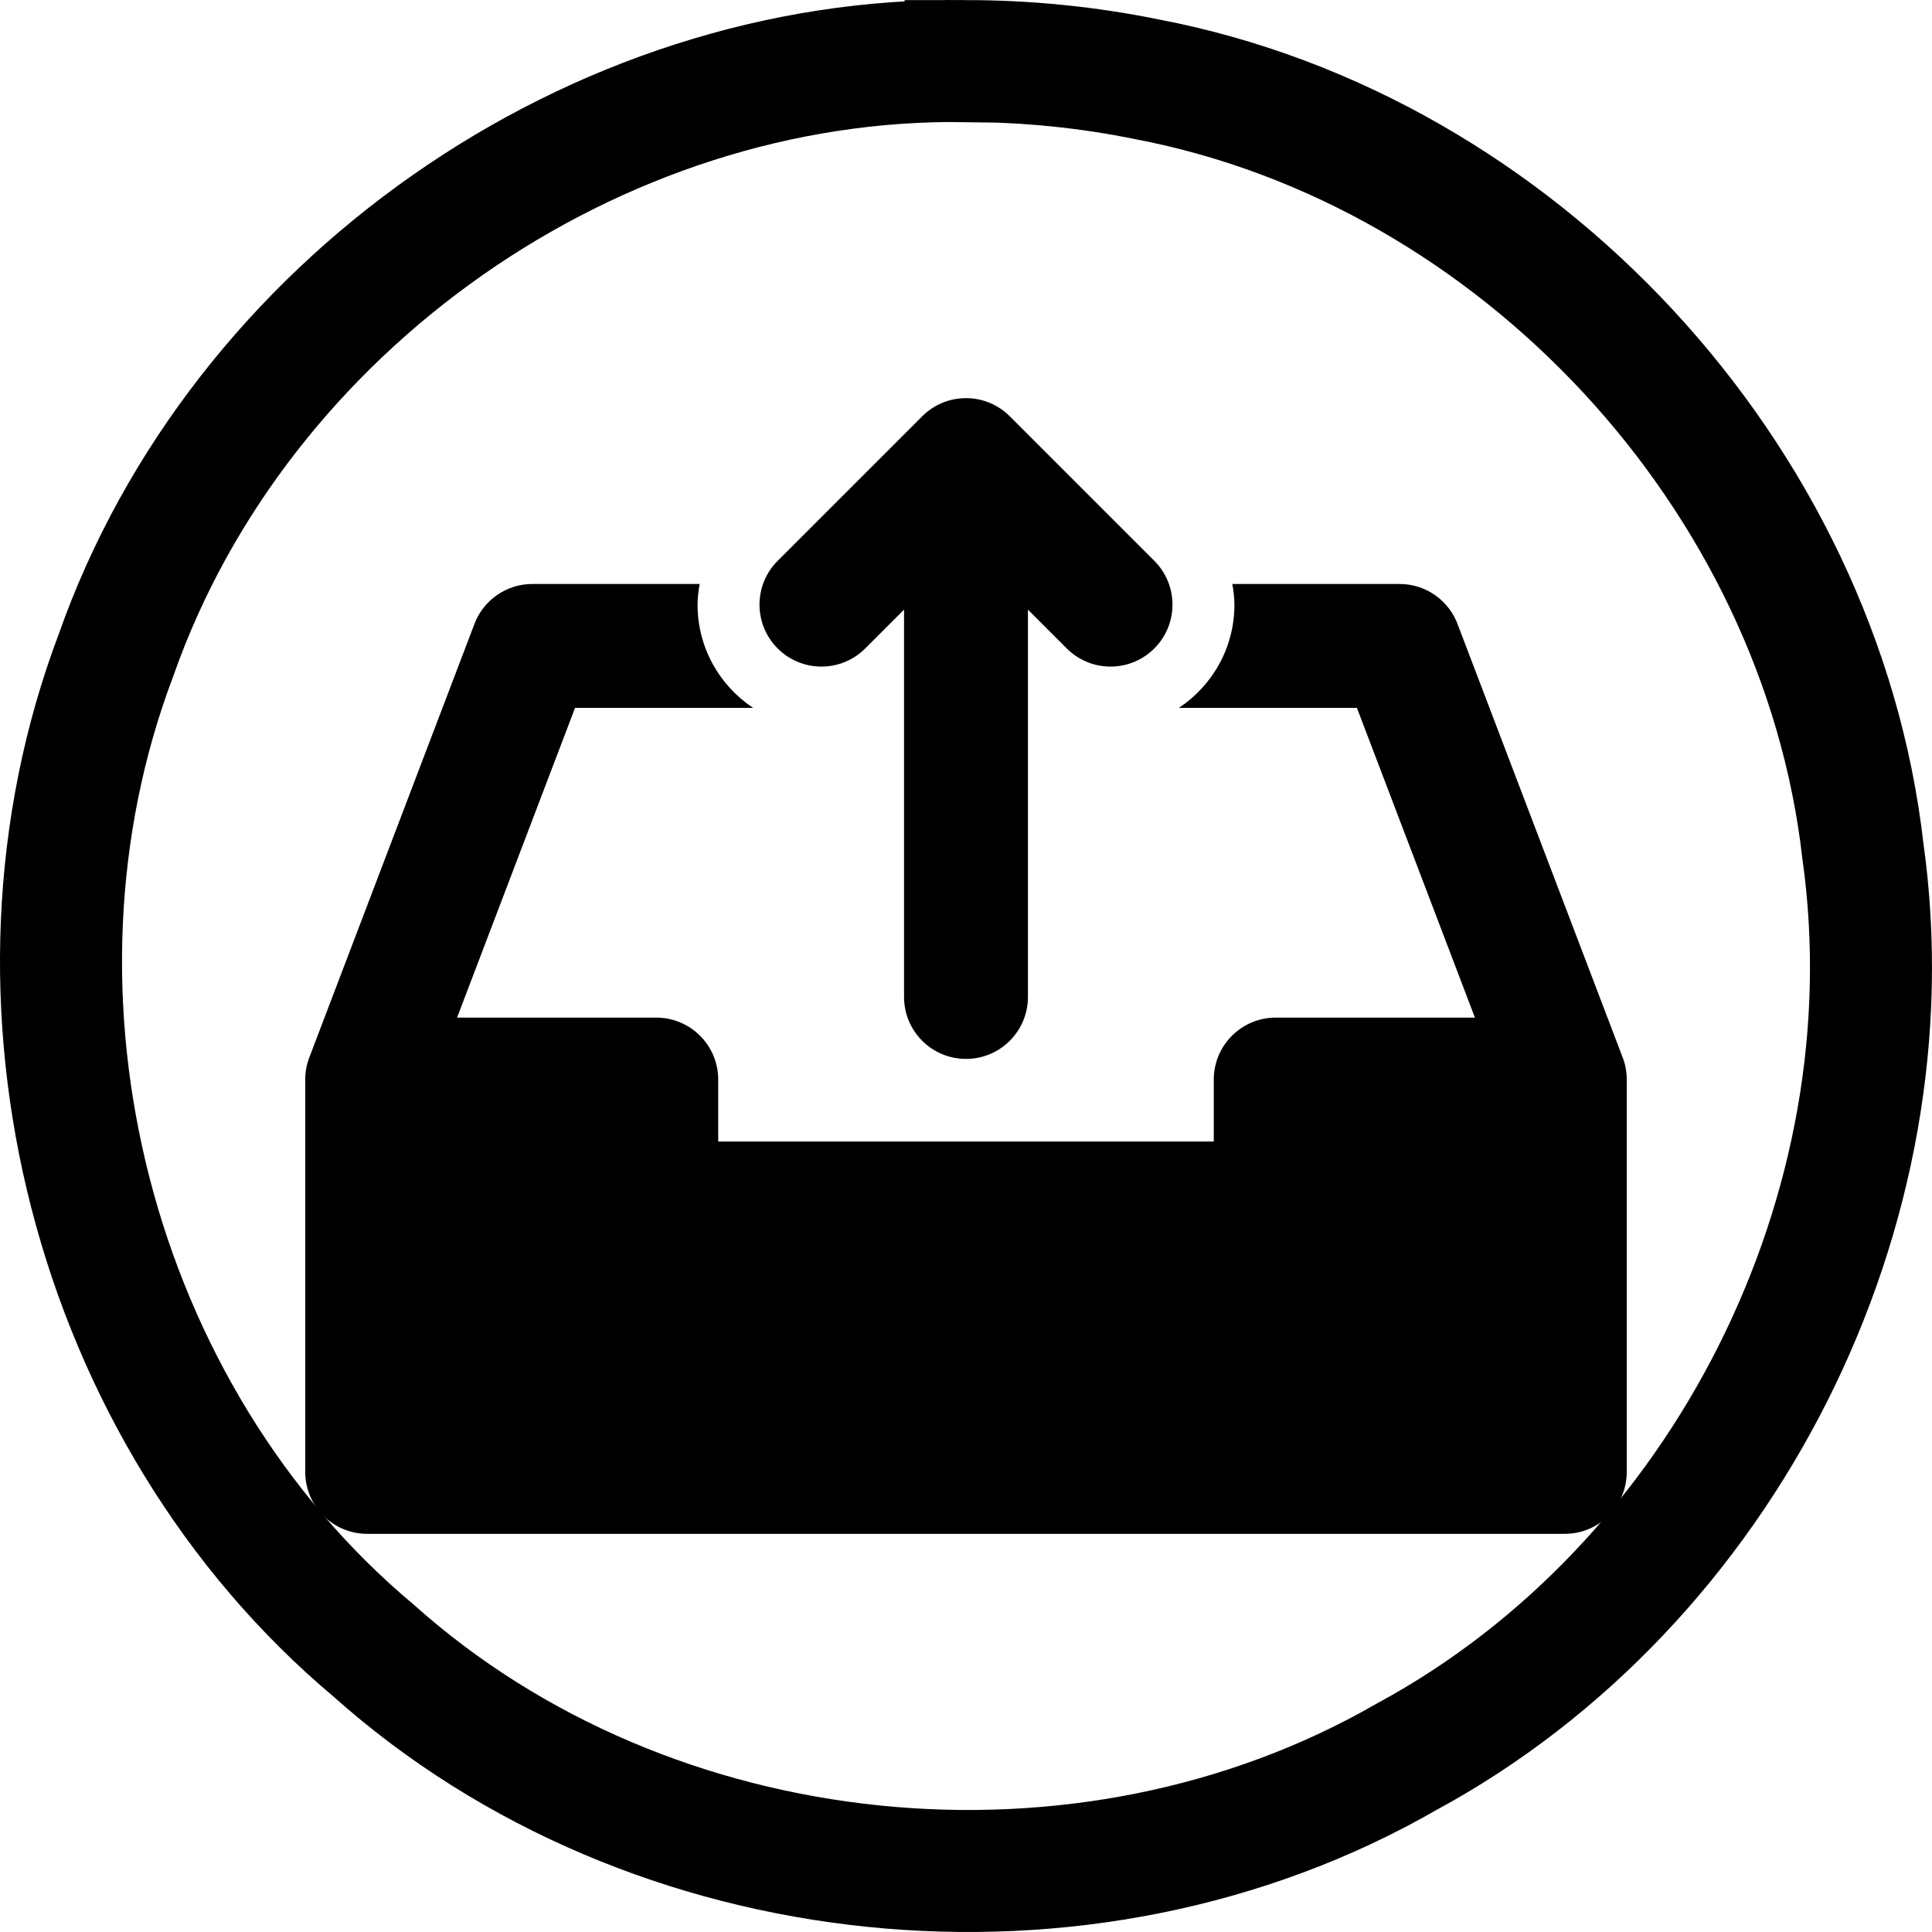 <?xml version="1.0" encoding="UTF-8" standalone="no"?>
<!-- Created with Inkscape (http://www.inkscape.org/) -->

<svg
   xmlns:osb="http://www.openswatchbook.org/uri/2009/osb"
   xmlns:dc="http://purl.org/dc/elements/1.1/"
   xmlns:cc="http://creativecommons.org/ns#"
   xmlns:rdf="http://www.w3.org/1999/02/22-rdf-syntax-ns#"
   xmlns:svg="http://www.w3.org/2000/svg"
   xmlns="http://www.w3.org/2000/svg"
   xmlns:sodipodi="http://sodipodi.sourceforge.net/DTD/sodipodi-0.dtd"
   xmlns:inkscape="http://www.inkscape.org/namespaces/inkscape"
   width="740"
   height="740"
   id="svg2"
   version="1.1"
   inkscape:version="0.91 r13725"
   sodipodi:docname="Tubewarder.svg"
   inkscape:export-filename="C:\Users\jan\ownCloud\weweave\Dnn Dynamic Redirect\Icon\DNN Dynamic Redirect Icon 256x256.png"
   inkscape:export-xdpi="31.129999"
   inkscape:export-ydpi="31.129999">
  <defs
     id="defs4">
    <linearGradient
       id="linearGradient3788"
       osb:paint="solid">
      <stop
         style="stop-color:#ff0000;stop-opacity:1;"
         offset="0"
         id="stop3790" />
    </linearGradient>
  </defs>
  <sodipodi:namedview
     id="base"
     pagecolor="#ffffff"
     bordercolor="#666666"
     borderopacity="1.0"
     inkscape:pageopacity="0.0"
     inkscape:pageshadow="2"
     inkscape:zoom="0.25"
     inkscape:cx="170.13006"
     inkscape:cy="506.21422"
     inkscape:document-units="px"
     inkscape:current-layer="g3552"
     showgrid="false"
     inkscape:window-width="1920"
     inkscape:window-height="1156"
     inkscape:window-x="36"
     inkscape:window-y="13"
     inkscape:window-maximized="0"
     fit-margin-top="0"
     fit-margin-left="0"
     fit-margin-right="0"
     fit-margin-bottom="0" />
  <g
     inkscape:label="Ebene 1"
     inkscape:groupmode="layer"
     id="layer1"
     transform="translate(-1.814,-312.363)">
    <path
       style="fill:none;stroke:#000000;stroke-width:46.734;stroke-linecap:butt;stroke-linejoin:miter;stroke-miterlimit:4;stroke-opacity:1;stroke-dasharray:none"
       d="M 371.671,335.762 C 229.693,333.707 93.379,429.252 46.262,563.254 -3.5,694.718 36.992,854.088 144.957,944.622 251.141,1039.516 417.234,1056.218 540.477,985.298 662.372,919.395 734.645,775.424 715.345,638.305 698.996,494.764 583.217,370.013 441.491,342.805 c -22.956,-4.704 -46.389,-7.047 -69.82,-7.044 z"
       id="path2985"
       inkscape:connector-curvature="0" />
    <g
       id="g3552"
       transform="translate(-25.199,204.689)">
      <title
         id="title3554">Layer 1</title>
      <g
         id="g3648"
         transform="matrix(3.858,0,0,3.858,31.474,158.04)">
        <title
           id="title3650">Layer 1</title>
        <g
           id="layer1-7">
          <g
             id="g2423"
             transform="matrix(0.811,0,0,0.811,5.91,-403.358)" />
        </g>
      </g>
      <g
         enable-background="new    "
         id="INBOX__x2F__OUT_1_"
         transform="matrix(7.909,0,0,7.909,143.922,220.628)">
        <g
           id="INBOX__x2F__OUT">
          <g
             id="g4166">
            <path
               id="path4168"
               d="m 25,18 c 0.828,0 1.578,-0.336 2.121,-0.879 L 29,15.243 29,34 c 0,1.657 1.343,3 3,3 1.657,0 3,-1.343 3,-3 l 0,-18.757 1.879,1.879 C 37.422,17.664 38.172,18 39,18 c 1.657,0 3,-1.343 3,-3 0,-0.828 -0.336,-1.578 -0.879,-2.121 l -7,-7 C 33.578,5.336 32.829,5 32,5 31.172,5 30.422,5.336 29.879,5.879 l -7,7 C 22.336,13.422 22,14.172 22,15 c 0,1.657 1.343,3 3,3 z M 63.8,36.924 55.822,15.983 C 55.406,14.827 54.3,14 53,14 l -8.102,0 c 0.056,0.327 0.102,0.658 0.102,1 0,2.09 -1.07,3.926 -2.691,5 l 8.623,0 5.715,15 L 47,35 c -1.657,0 -3,1.343 -3,3 l 0,3 -24,0 0,-3 c 0,-1.657 -1.343,-3 -3,-3 l -9.647,0 5.714,-15 8.623,0 C 20.071,18.926 19,17.09 19,15 c 0,-0.342 0.046,-0.673 0.101,-1 L 11,14 11,14 C 9.7,14 8.594,14.827 8.177,15.982 L 0.2,36.924 C 0.071,37.258 0,37.621 0,38 l 0,19 c 0,1.657 1.343,3 3,3 l 58,0 c 1.657,0 3,-1.343 3,-3 l 0,-19 c 0,-0.379 -0.07,-0.742 -0.2,-1.076 z"
               inkscape:connector-curvature="0" />
          </g>
        </g>
      </g>
    </g>
  </g>
</svg>
